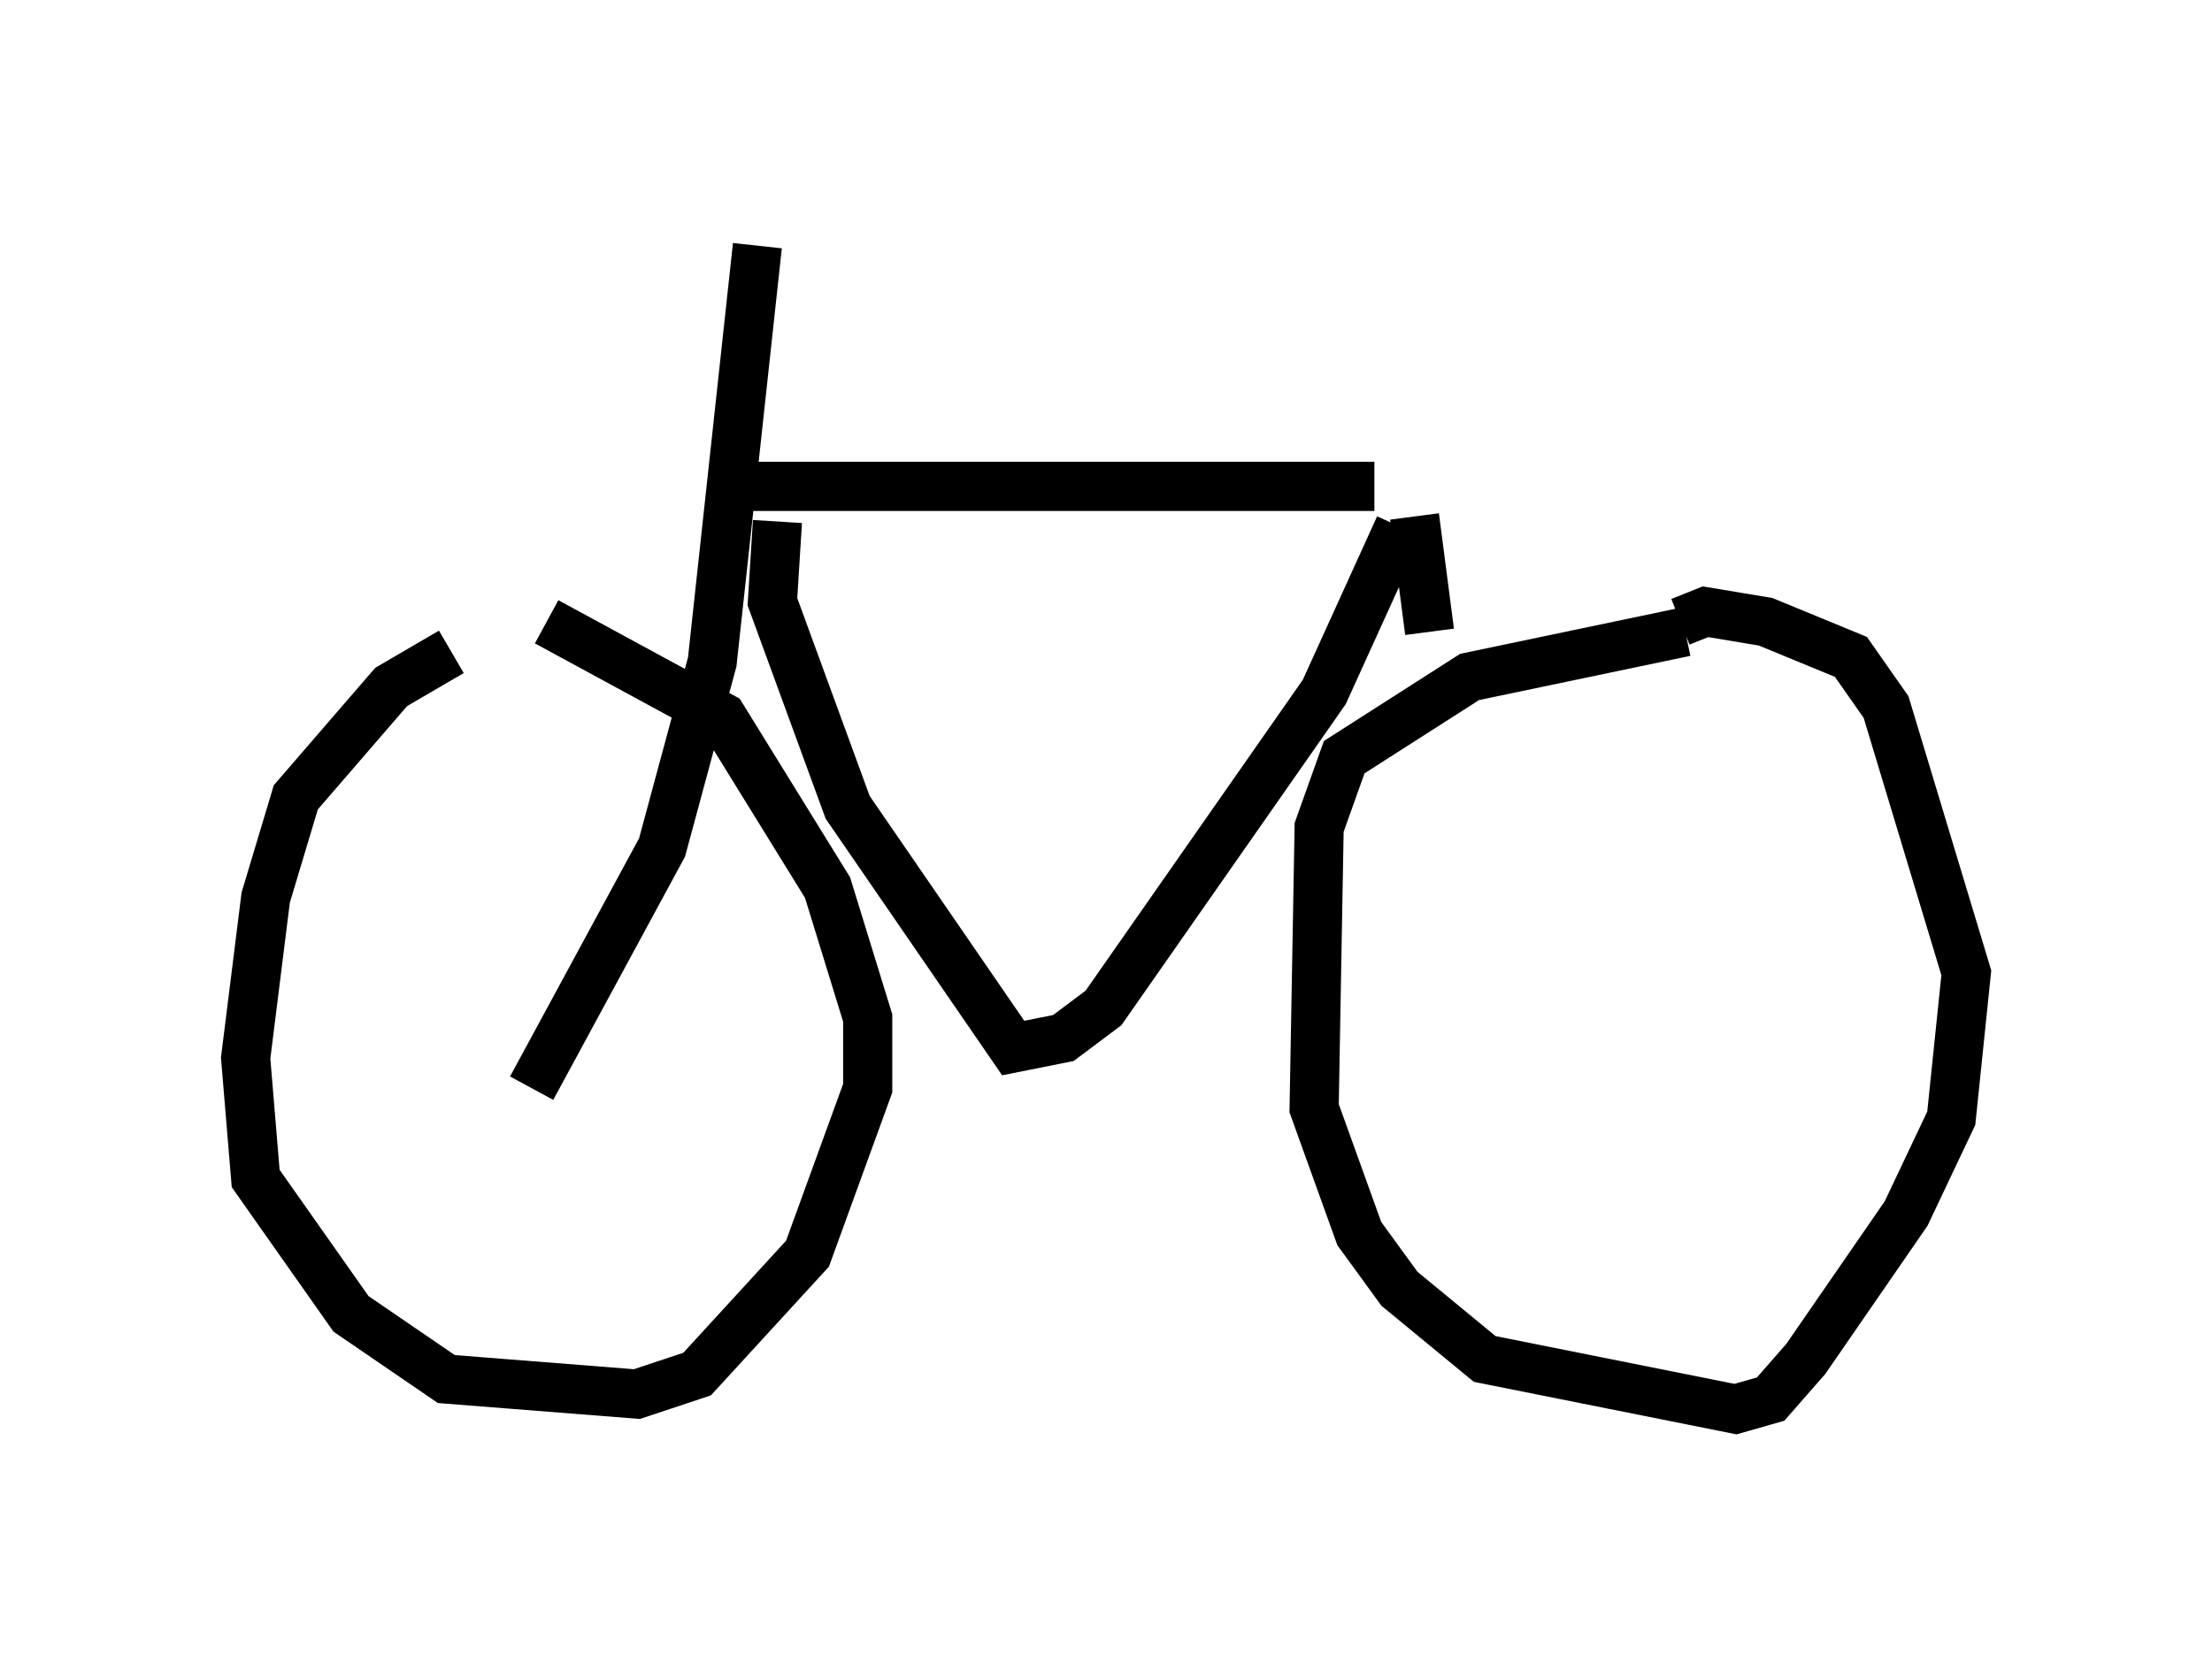 <?xml version="1.0" encoding="utf-8" ?>
<svg baseProfile="full" height="33.684" version="1.1" width="45.015" xmlns="http://www.w3.org/2000/svg" xmlns:ev="http://www.w3.org/2001/xml-events" xmlns:xlink="http://www.w3.org/1999/xlink"><defs /><rect fill="white" height="33.684" width="45.015" x="0" y="0" /><path d="M12.35, 13.269 m-3.165, 0.0 l-1.225, 0.715 -1.94, 2.246 l-0.613, 2.042 -0.408, 3.267 l0.204, 2.45 1.94, 2.756 l1.94, 1.327 3.879, 0.306 l1.225, -0.408 2.246, -2.45 l1.225, -3.369 0.0, -1.429 l-0.817, -2.654 -2.144, -3.471 l-3.573, -1.94 m23.173, 0.204 l-4.39, 0.919 -2.552, 1.633 l-0.51, 1.429 -0.102, 5.717 l0.919, 2.552 0.817, 1.123 l1.735, 1.429 5.104, 1.021 l0.715, -0.204 0.715, -0.817 l2.042, -2.96 0.919, -1.94 l0.306, -2.96 -1.633, -5.41 l-0.715, -1.021 -1.735, -0.715 l-1.225, -0.204 -0.51, 0.204 m-18.784, -7.656 l-0.919, 8.473 -1.021, 3.777 l-2.654, 4.9 m4.083, -12.25 l13.067, 0.0 m-12.148, 0.715 l-0.102, 1.633 1.531, 4.185 l3.369, 4.9 1.021, -0.204 l0.817, -0.613 4.492, -6.431 l1.531, -3.369 m0.306, -0.204 l0.306, 2.348 " fill="none" stroke="black" stroke-width="1" /></svg>